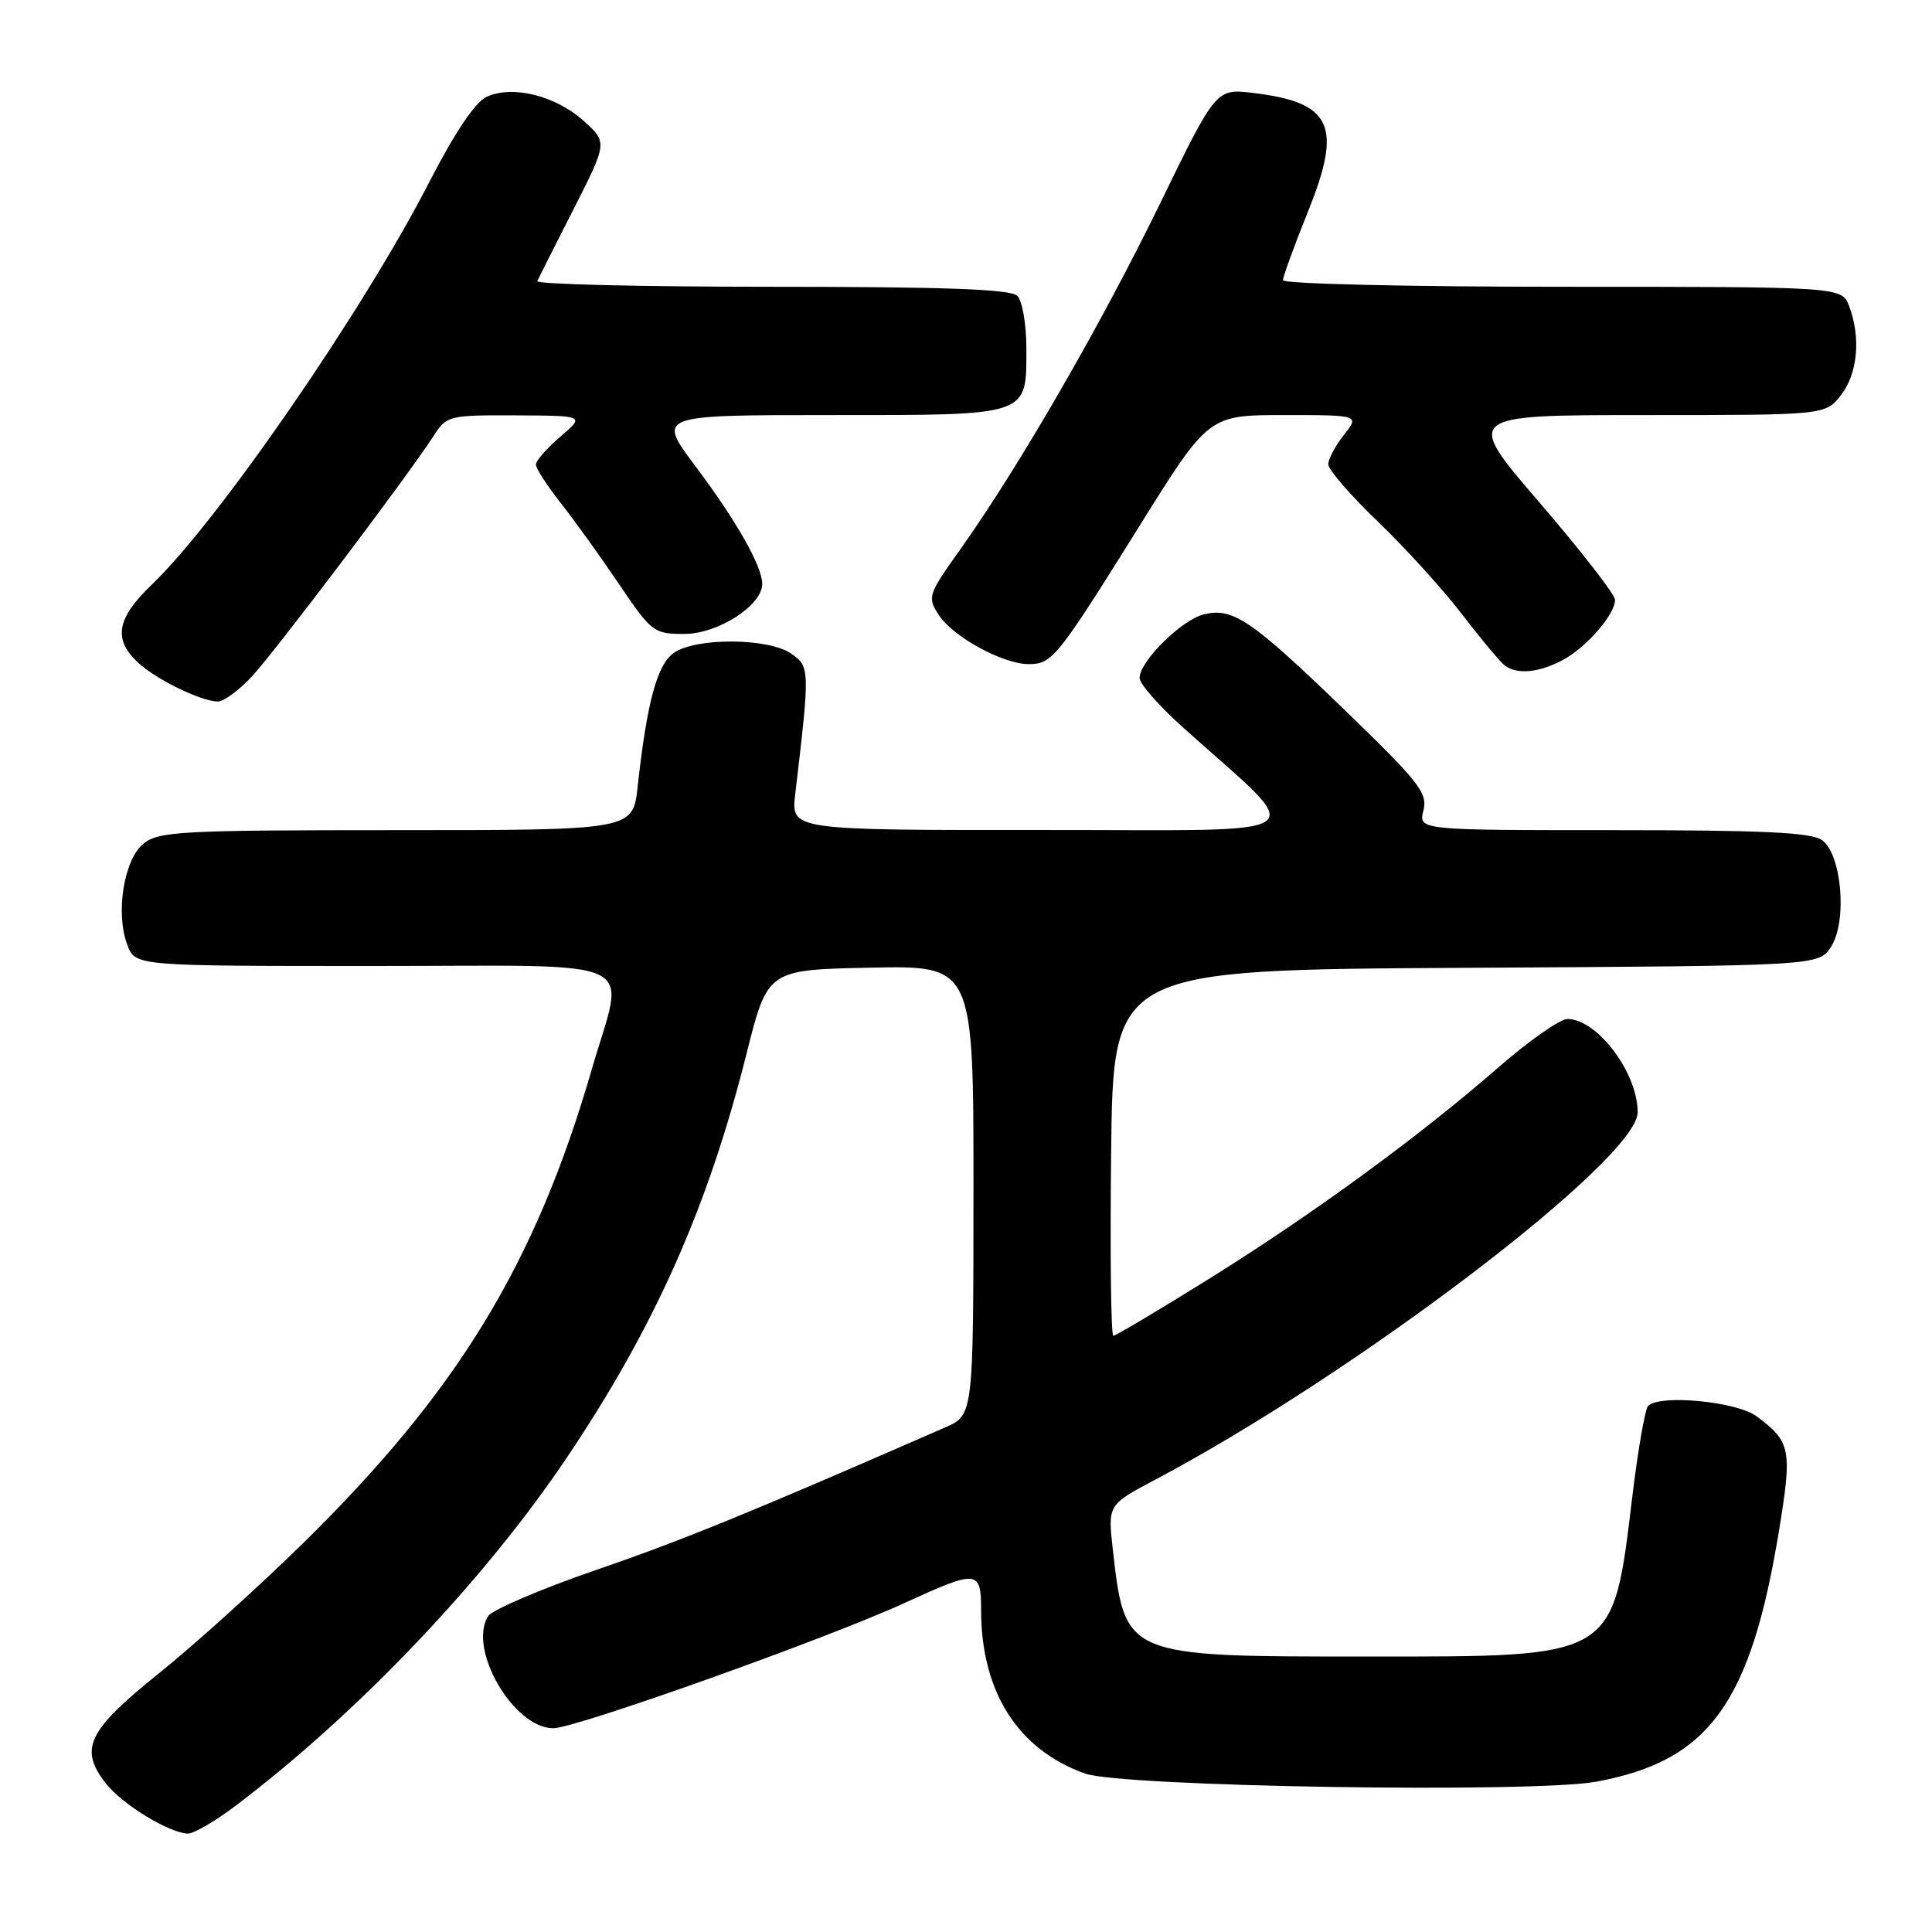 <?xml version="1.0" encoding="UTF-8" standalone="no"?>
<!DOCTYPE svg PUBLIC "-//W3C//DTD SVG 1.1//EN" "http://www.w3.org/Graphics/SVG/1.1/DTD/svg11.dtd" >
<svg xmlns="http://www.w3.org/2000/svg" xmlns:xlink="http://www.w3.org/1999/xlink" version="1.1" viewBox="0 0 256 256">
 <g >
 <path fill="currentColor"
d=" M 31.41 239.13 C 47.61 226.82 64.25 209.31 75.13 193.11 C 86.77 175.79 93.81 159.96 98.92 139.62 C 101.71 128.50 101.71 128.50 115.36 128.22 C 129.00 127.94 129.00 127.94 128.99 157.72 C 128.98 187.50 128.98 187.50 125.24 189.14 C 99.62 200.34 90.48 204.08 79.07 208.00 C 71.69 210.54 65.21 213.31 64.68 214.15 C 61.94 218.48 68.05 229.00 73.31 229.00 C 76.28 229.00 109.54 217.14 119.89 212.39 C 129.53 207.97 130.00 208.01 130.00 213.32 C 130.00 224.17 134.87 231.84 143.79 235.01 C 148.73 236.76 203.18 237.62 211.54 236.08 C 226.45 233.32 231.96 225.75 235.73 202.81 C 237.49 192.03 237.30 191.06 232.75 187.66 C 230.13 185.71 219.94 184.73 218.38 186.29 C 217.99 186.68 217.06 191.98 216.32 198.06 C 213.67 219.92 214.36 219.50 181.00 219.50 C 148.97 219.50 149.07 219.54 147.45 205.29 C 146.79 199.39 146.79 199.39 153.14 196.03 C 179.79 181.91 217.00 153.57 217.00 147.39 C 217.00 142.15 211.68 135.07 207.71 135.02 C 206.72 135.01 202.57 137.92 198.48 141.49 C 187.96 150.66 173.77 161.02 159.95 169.61 C 153.41 173.68 147.82 177.00 147.52 177.00 C 147.21 177.00 147.08 166.09 147.23 152.75 C 147.50 128.50 147.50 128.50 194.23 128.24 C 240.97 127.98 240.97 127.98 242.61 125.47 C 244.79 122.14 244.06 113.25 241.44 111.33 C 240.03 110.30 233.72 110.00 213.79 110.00 C 187.96 110.00 187.96 110.00 188.61 107.40 C 189.20 105.08 188.06 103.64 178.20 94.10 C 165.76 82.08 163.34 80.45 159.48 81.42 C 156.53 82.16 151.00 87.65 151.00 89.83 C 151.00 90.60 153.57 93.54 156.72 96.36 C 173.50 111.44 175.53 109.95 138.16 109.98 C 104.81 110.00 104.81 110.00 105.37 105.25 C 107.33 88.65 107.32 88.34 104.86 86.62 C 101.86 84.52 92.23 84.45 89.29 86.51 C 87.07 88.07 85.74 92.95 84.49 104.25 C 83.86 110.00 83.86 110.00 52.54 110.00 C 23.94 110.00 21.03 110.16 19.01 111.79 C 16.40 113.91 15.27 121.06 16.89 125.25 C 17.95 128.00 17.95 128.00 49.48 128.00 C 86.02 128.00 82.82 126.49 78.43 141.64 C 70.95 167.46 60.66 184.36 40.14 204.50 C 34.29 210.24 25.68 218.02 21.00 221.77 C 11.59 229.34 10.44 231.74 14.04 236.33 C 16.24 239.12 22.40 242.88 24.91 242.96 C 25.68 242.98 28.61 241.26 31.41 239.13 Z  M 33.27 89.75 C 36.29 86.55 54.01 63.11 57.46 57.75 C 59.18 55.07 59.48 55.00 68.37 55.04 C 77.50 55.08 77.50 55.08 74.25 57.86 C 72.46 59.39 71.00 61.06 71.01 61.57 C 71.02 62.08 72.48 64.34 74.26 66.60 C 76.04 68.85 79.52 73.69 81.99 77.35 C 86.33 83.77 86.63 84.00 90.67 84.00 C 95.12 84.00 101.00 80.23 101.00 77.37 C 101.00 75.04 97.58 69.01 92.13 61.75 C 87.07 55.00 87.07 55.00 109.96 55.00 C 136.61 55.00 136.00 55.21 136.00 46.13 C 136.00 42.98 135.46 39.86 134.80 39.20 C 133.92 38.32 125.29 38.00 102.22 38.00 C 84.96 38.00 70.99 37.66 71.19 37.25 C 71.38 36.84 73.55 32.53 76.02 27.68 C 80.50 18.85 80.50 18.85 77.29 15.98 C 73.60 12.67 67.91 11.26 64.50 12.82 C 62.97 13.52 60.30 17.49 56.87 24.15 C 48.14 41.15 28.92 69.03 20.13 77.45 C 15.46 81.92 14.96 84.68 18.26 87.77 C 20.62 89.99 26.54 92.89 28.85 92.96 C 29.59 92.98 31.58 91.54 33.27 89.75 Z  M 206.96 87.52 C 210.11 85.89 214.00 81.45 214.00 79.48 C 214.00 78.78 209.50 73.00 204.01 66.61 C 194.02 55.00 194.02 55.00 217.94 55.00 C 241.85 55.00 241.85 55.00 243.93 52.37 C 246.15 49.54 246.60 44.71 245.02 40.57 C 244.05 38.00 244.05 38.00 207.02 38.00 C 186.66 38.00 170.00 37.61 170.00 37.13 C 170.00 36.65 171.52 32.49 173.37 27.89 C 177.91 16.61 176.46 13.55 165.99 12.31 C 161.13 11.74 161.13 11.74 153.64 27.12 C 145.87 43.06 134.98 61.92 127.26 72.77 C 122.94 78.84 122.85 79.12 124.41 81.51 C 126.31 84.40 132.90 88.00 136.31 88.00 C 139.42 88.00 140.10 87.15 150.95 69.75 C 160.15 55.00 160.15 55.00 170.15 55.00 C 180.15 55.00 180.15 55.00 178.07 57.63 C 176.93 59.08 176.00 60.84 176.00 61.53 C 176.00 62.23 178.97 65.66 182.61 69.15 C 186.24 72.64 191.29 78.20 193.81 81.50 C 196.34 84.80 198.88 87.83 199.45 88.23 C 201.10 89.39 203.85 89.13 206.96 87.52 Z "/>
</g>
</svg>